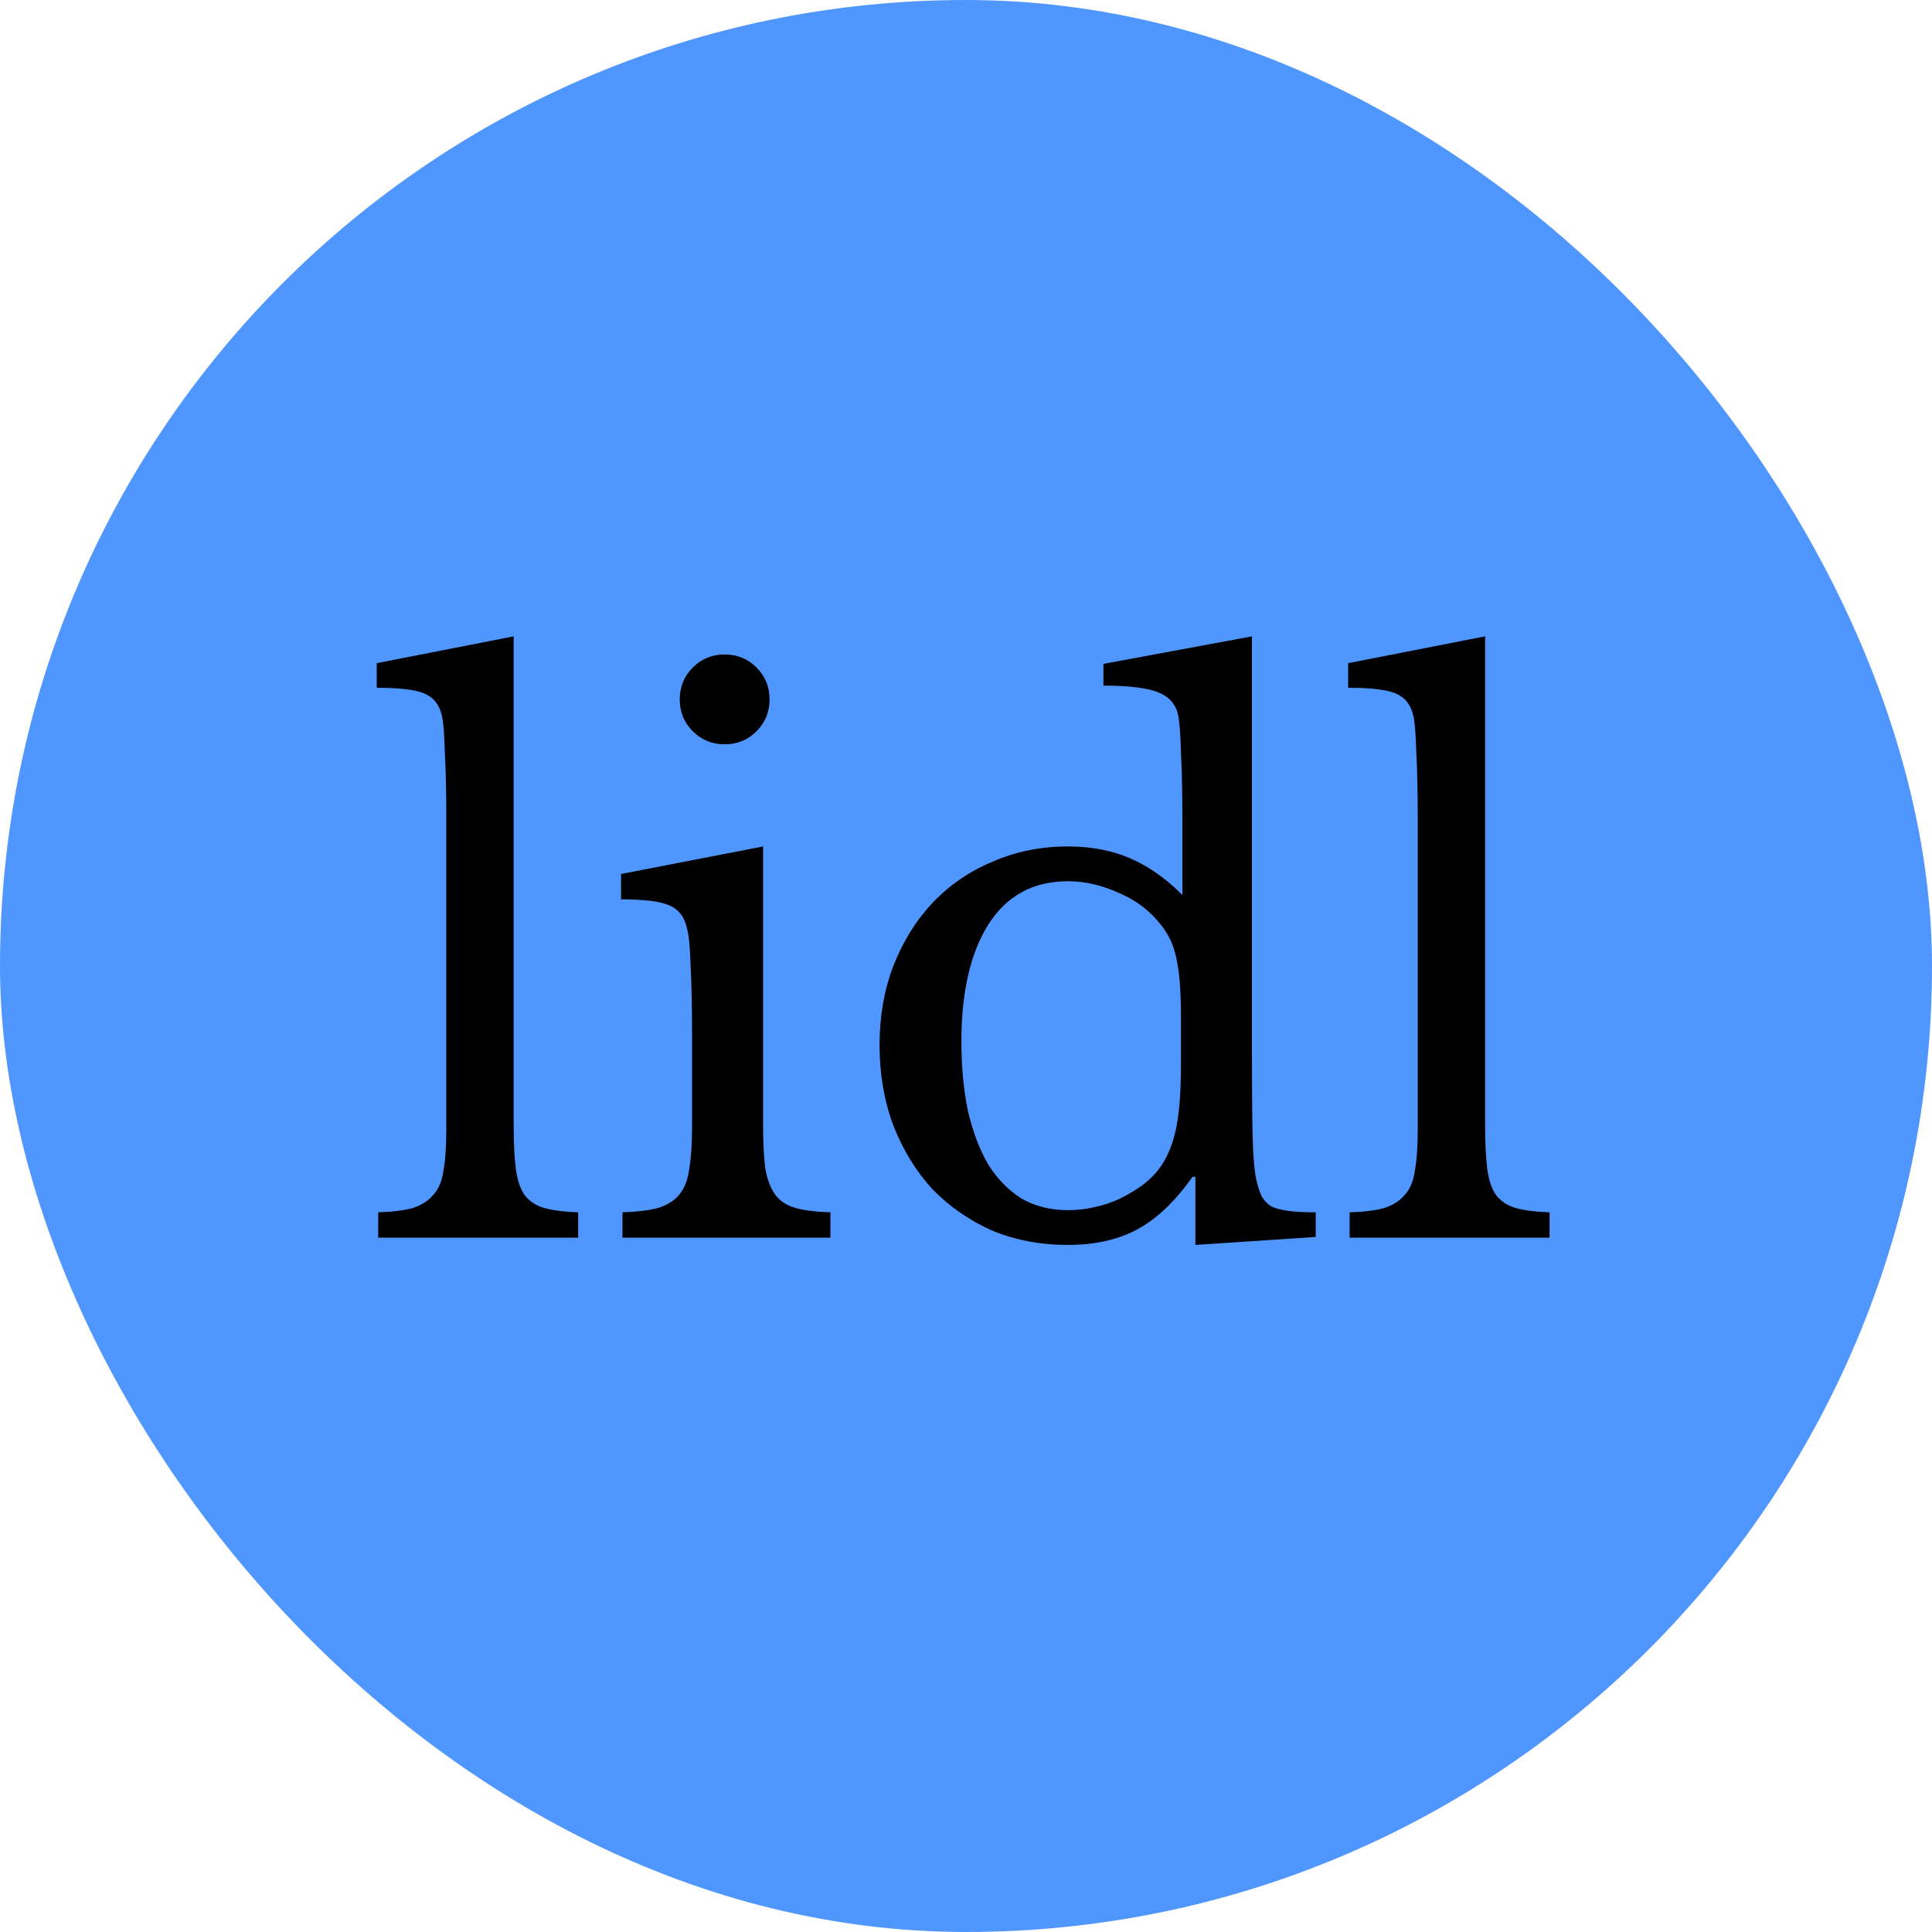 <svg width="64" height="64" viewBox="0 0 64 64" fill="none" xmlns="http://www.w3.org/2000/svg">
<rect width="64" height="64" rx="32" fill="#5096FF"/>
<path d="M49.196 37.256C49.196 37.864 49.22 38.352 49.268 38.72C49.316 39.088 49.412 39.376 49.556 39.584C49.716 39.792 49.932 39.936 50.204 40.016C50.492 40.096 50.868 40.144 51.332 40.16V41H44.708V40.16C45.188 40.144 45.572 40.096 45.86 40.016C46.148 39.92 46.372 39.776 46.532 39.584C46.708 39.392 46.82 39.128 46.868 38.792C46.932 38.44 46.964 37.984 46.964 37.424V27.08C46.964 26.216 46.948 25.496 46.916 24.92C46.9 24.328 46.868 23.928 46.82 23.72C46.74 23.352 46.548 23.104 46.244 22.976C45.956 22.848 45.428 22.784 44.66 22.784V21.968L49.196 21.08V37.256Z" fill="black"/>
<path d="M39.6 38.984H39.504C38.928 39.8 38.312 40.384 37.656 40.736C37.016 41.072 36.256 41.24 35.376 41.24C34.464 41.24 33.624 41.08 32.856 40.76C32.104 40.424 31.448 39.968 30.888 39.392C30.344 38.8 29.912 38.096 29.592 37.28C29.288 36.464 29.136 35.576 29.136 34.616C29.136 33.672 29.288 32.8 29.592 32C29.912 31.184 30.344 30.488 30.888 29.912C31.448 29.32 32.112 28.864 32.88 28.544C33.648 28.208 34.48 28.04 35.376 28.04C36.144 28.04 36.824 28.168 37.416 28.424C38.024 28.68 38.608 29.088 39.168 29.648V27.2C39.168 26.288 39.152 25.528 39.12 24.92C39.104 24.312 39.072 23.896 39.024 23.672C38.944 23.32 38.72 23.072 38.352 22.928C37.984 22.784 37.384 22.712 36.552 22.712V21.992L41.472 21.08V34.928C41.472 36.032 41.48 36.944 41.496 37.664C41.512 38.368 41.56 38.872 41.64 39.176C41.688 39.368 41.744 39.528 41.808 39.656C41.888 39.784 41.992 39.888 42.12 39.968C42.264 40.032 42.448 40.08 42.672 40.112C42.912 40.144 43.216 40.16 43.584 40.16V40.976L39.6 41.24V38.984ZM39.12 33.68C39.12 32.848 39.072 32.216 38.976 31.784C38.896 31.352 38.728 30.976 38.472 30.656C38.104 30.176 37.632 29.816 37.056 29.576C36.496 29.32 35.936 29.192 35.376 29.192C34.224 29.192 33.344 29.672 32.736 30.632C32.144 31.576 31.848 32.864 31.848 34.496C31.848 35.344 31.92 36.112 32.064 36.8C32.224 37.488 32.448 38.08 32.736 38.576C33.04 39.056 33.408 39.432 33.84 39.704C34.288 39.96 34.8 40.088 35.376 40.088C35.664 40.088 35.952 40.056 36.24 39.992C36.544 39.928 36.832 39.832 37.104 39.704C37.392 39.56 37.656 39.4 37.896 39.224C38.136 39.032 38.336 38.816 38.496 38.576C38.72 38.224 38.88 37.8 38.976 37.304C39.072 36.808 39.12 36.128 39.12 35.264V33.68Z" fill="black"/>
<path d="M25.277 37.184C25.277 37.808 25.301 38.312 25.349 38.696C25.413 39.064 25.525 39.36 25.685 39.584C25.845 39.792 26.069 39.936 26.357 40.016C26.645 40.096 27.029 40.144 27.509 40.16V41H20.621V40.16C21.101 40.144 21.493 40.096 21.797 40.016C22.101 39.92 22.333 39.776 22.493 39.584C22.669 39.376 22.781 39.096 22.829 38.744C22.893 38.376 22.925 37.912 22.925 37.352V34.28C22.925 33.352 22.909 32.592 22.877 32C22.861 31.392 22.821 30.976 22.757 30.752C22.677 30.384 22.493 30.136 22.205 30.008C21.917 29.864 21.373 29.792 20.573 29.792V28.952L25.277 28.04V37.184ZM22.517 23.168C22.517 22.752 22.661 22.4 22.949 22.112C23.237 21.824 23.589 21.68 24.005 21.68C24.421 21.68 24.773 21.824 25.061 22.112C25.349 22.4 25.493 22.752 25.493 23.168C25.493 23.584 25.349 23.936 25.061 24.224C24.773 24.512 24.421 24.656 24.005 24.656C23.589 24.656 23.237 24.512 22.949 24.224C22.661 23.936 22.517 23.584 22.517 23.168Z" fill="black"/>
<path d="M17.016 37.256C17.016 37.864 17.04 38.352 17.088 38.72C17.136 39.088 17.232 39.376 17.376 39.584C17.536 39.792 17.752 39.936 18.024 40.016C18.312 40.096 18.688 40.144 19.152 40.16V41H12.528V40.16C13.008 40.144 13.392 40.096 13.68 40.016C13.968 39.92 14.192 39.776 14.352 39.584C14.528 39.392 14.64 39.128 14.688 38.792C14.752 38.44 14.784 37.984 14.784 37.424V27.08C14.784 26.216 14.768 25.496 14.736 24.92C14.72 24.328 14.688 23.928 14.64 23.72C14.56 23.352 14.368 23.104 14.064 22.976C13.776 22.848 13.248 22.784 12.48 22.784V21.968L17.016 21.08V37.256Z" fill="black"/>
</svg>
